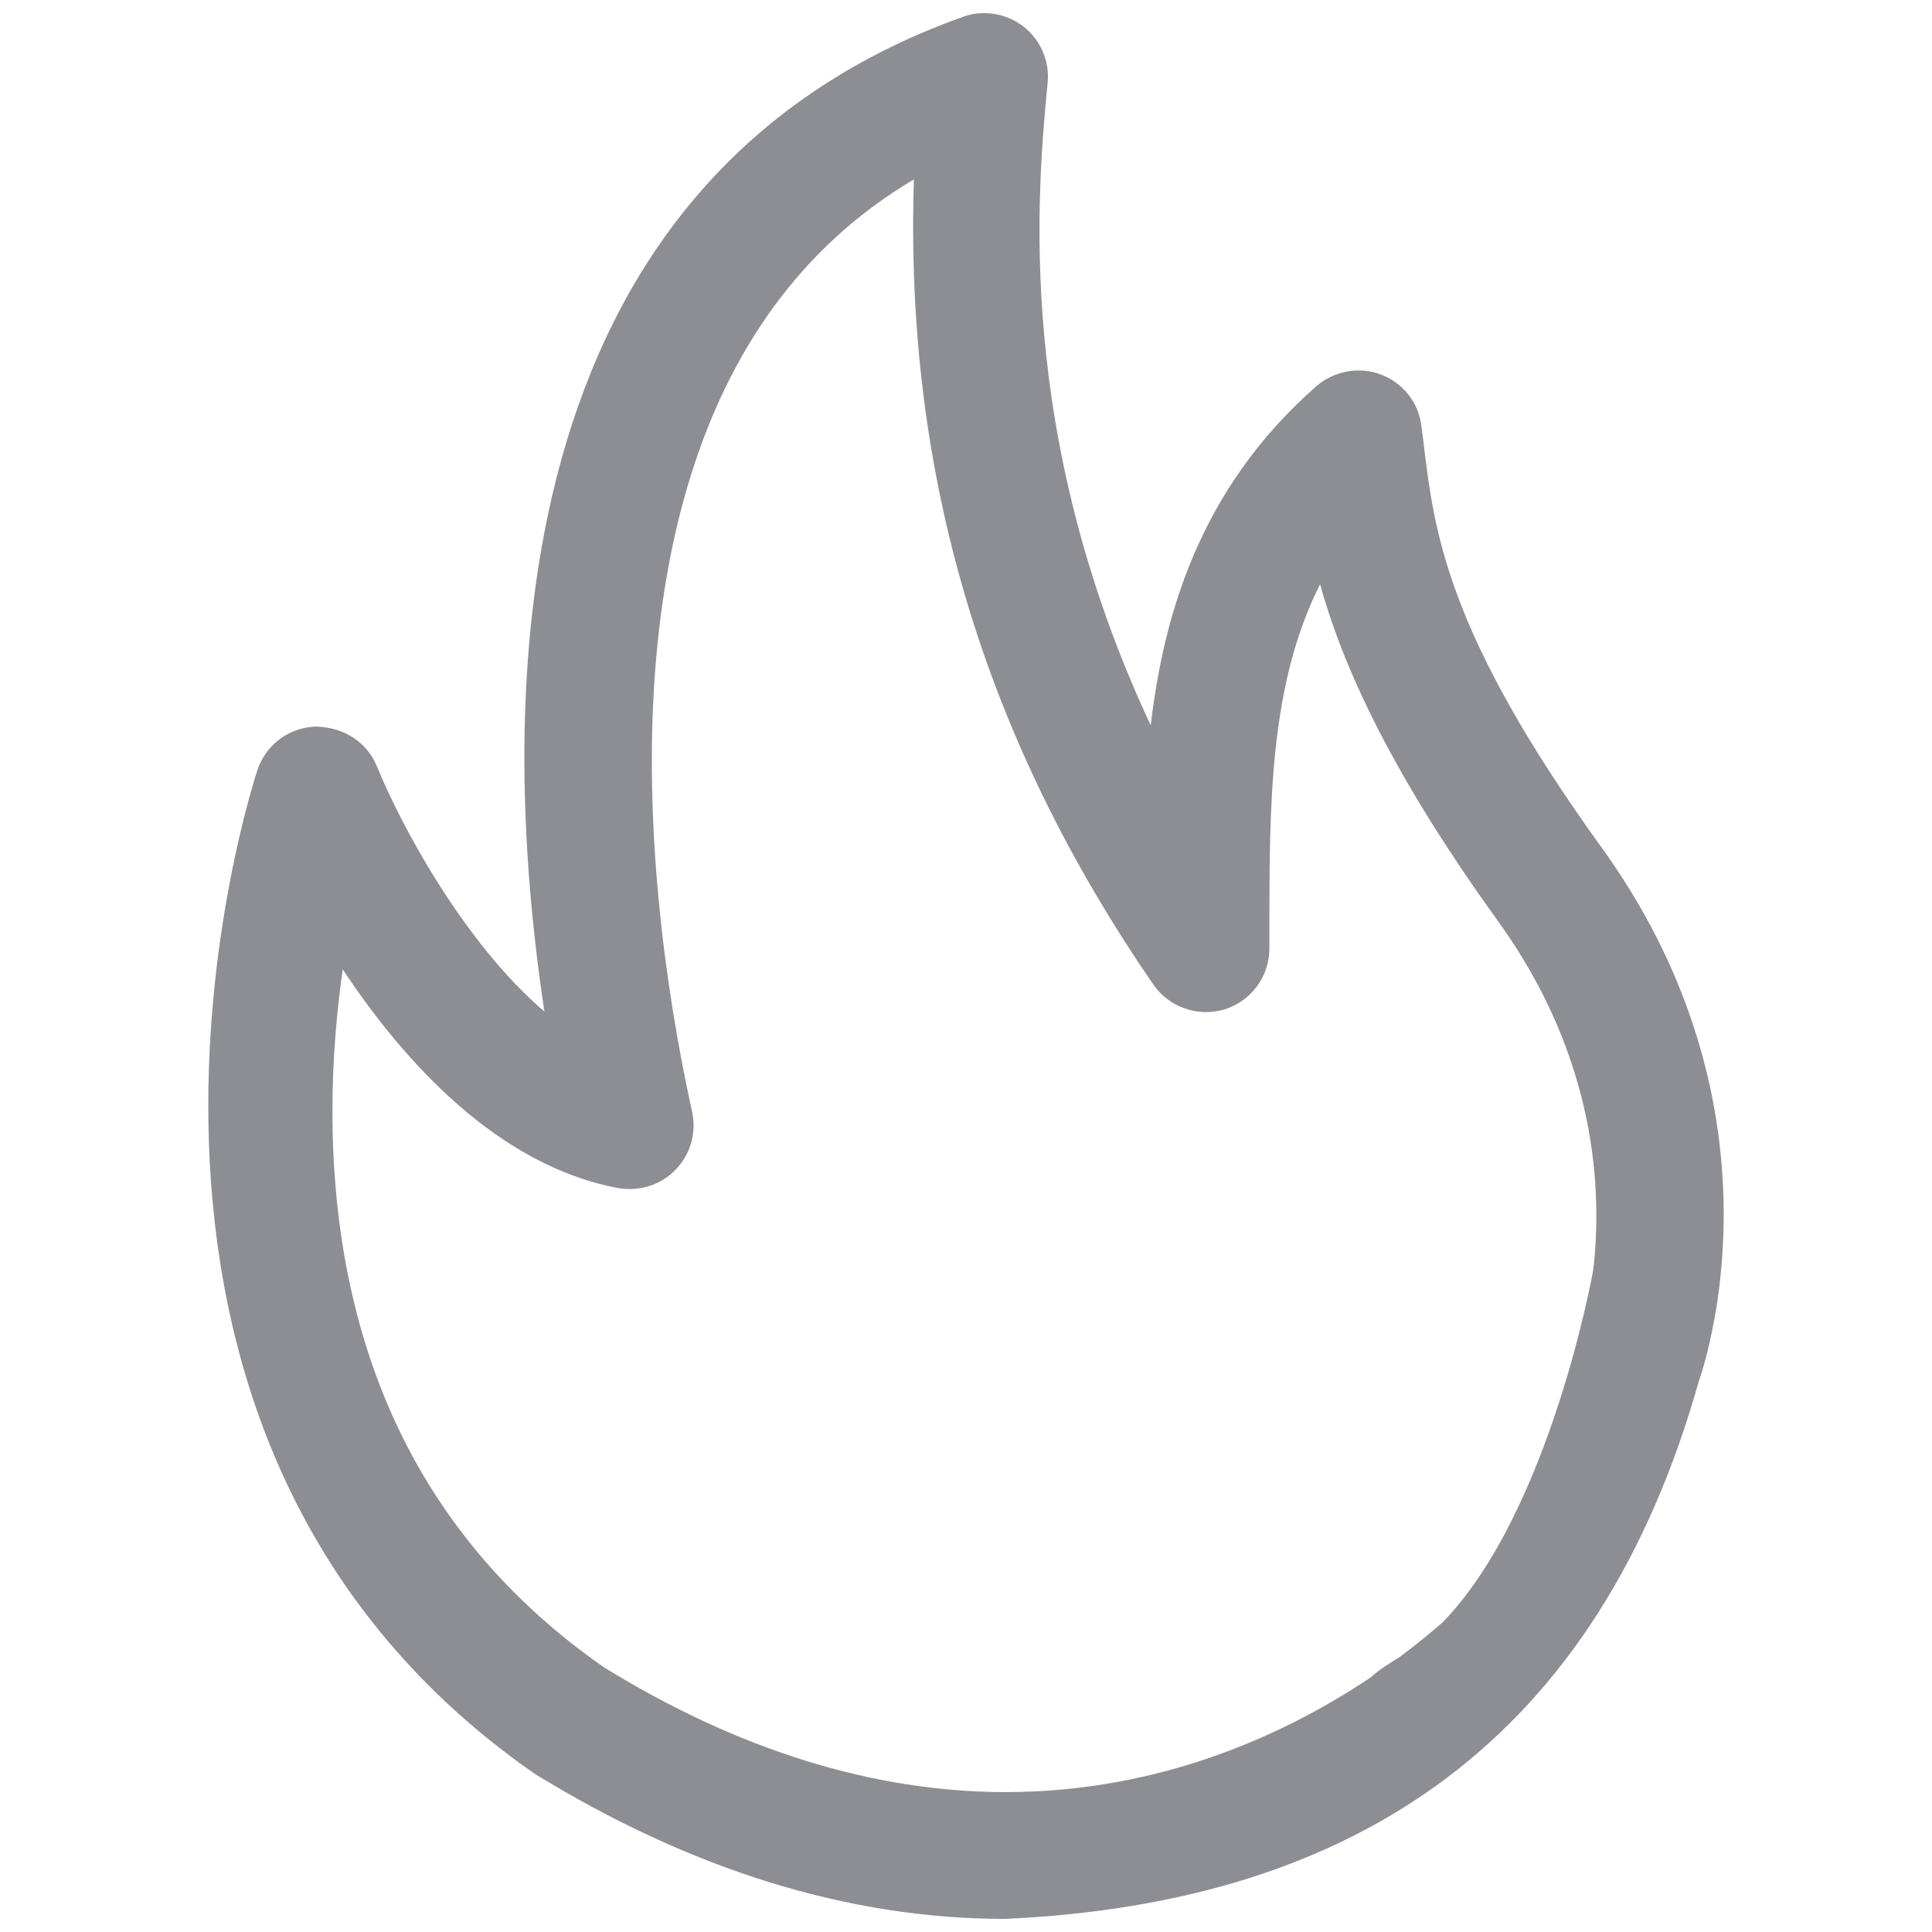 <?xml version="1.0" standalone="no"?><!DOCTYPE svg PUBLIC "-//W3C//DTD SVG 1.1//EN" "http://www.w3.org/Graphics/SVG/1.1/DTD/svg11.dtd"><svg class="icon" width="200px" height="200.00px" viewBox="0 0 1024 1024" version="1.1" xmlns="http://www.w3.org/2000/svg"><path fill="#8d8d94" d="M910.416 688.479c0-0.147 0.035-0.217 0.071-0.361l-0.035 0c7.5-52.332 6.675-144.436-61.739-239.158-82.267-113.962-88.583-167.336-94.22-214.5l-1.11-8.65c-1.508-12.419-9.694-22.829-21.43-27.28-11.306-4.379-24.838-2.009-34.171 6.102-62.419 54.703-81.117 122.326-87.867 179.827C537.517 229.83 549.864 100.397 555.284 43.685c1.041-11.522-3.805-22.614-12.921-29.684-8.974-6.999-21.647-8.938-31.84-5.133-246.659 88.083-247.089 361.232-221.964 527.275-43.145-36.899-76.49-99.675-88.873-130.149-5.17-12.527-17.302-20.531-32.09-20.889-14.07 0.359-26.202 9.188-30.94 22.398-1.186 3.445-116.726 349.171 146.553 532.516 83.021 51.113 166.834 77.029 249.281 77.029 187.256-8.327 314.75-95.622 368.09-285.57C901.479 729.109 906.754 713.388 910.416 688.479M533.102 949.853c-70.172 0-141.886-22.325-212.957-66.113-92.138-64.18-140.487-159.009-143.79-281.908-0.754-28.285 1.005-57.862 5.276-88.083 32.593 49.174 82.232 104.092 146.267 116.008 11.2 1.795 22.363-1.723 30.08-9.692 7.823-7.968 11.197-19.24 8.937-30.366l-1.15-5.31c-24.227-112.888-60.194-383.416 118.628-489.302-5.024 155.778 36.541 295.511 126.994 426.846 8.217 11.917 23.579 17.3 37.722 13.065 14.142-4.522 23.69-17.516 23.69-32.269l0-8.938c0-67.263 0-131.082 26.884-184.098 10.302 37.151 32.842 93.394 94.364 178.607 52.692 73.042 55.203 143.825 50.393 184.886-0.072 0.358-22.793 128.14-79.864 186.719-6.316 5.528-14.142 11.986-23.367 18.808-7.107 4.164-11.593 7.469-14.715 10.336-43.287 29.004-109.584 60.732-193.359 60.804L533.102 949.854z"  /></svg>